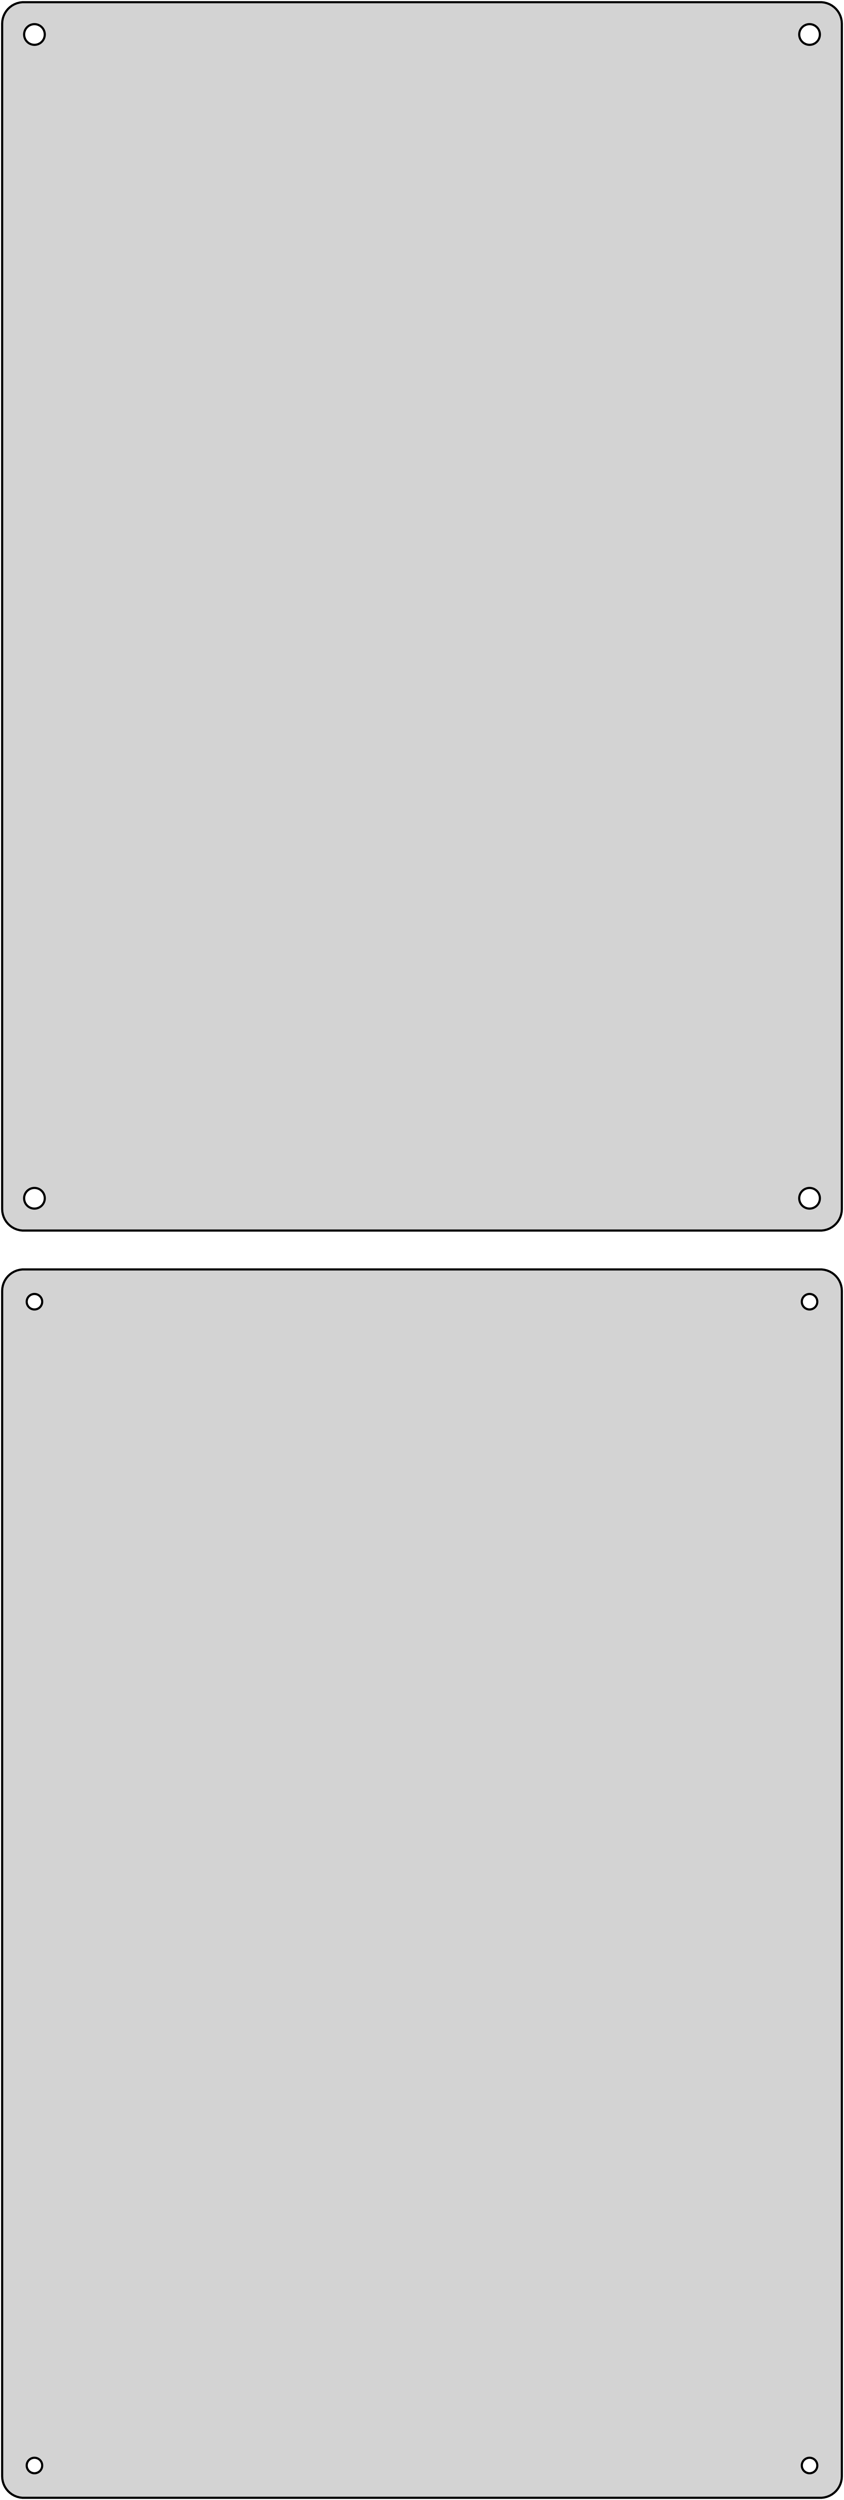<?xml version="1.0" standalone="no"?>
<!DOCTYPE svg PUBLIC "-//W3C//DTD SVG 1.1//EN" "http://www.w3.org/Graphics/SVG/1.1/DTD/svg11.dtd">
<svg width="196mm" height="580mm" viewBox="-98 -731 196 580" xmlns="http://www.w3.org/2000/svg" version="1.1">
<title>OpenSCAD Model</title>
<path d="
M 93.437,-445.589 L 94.045,-445.745 L 94.629,-445.976 L 95.179,-446.278 L 95.687,-446.647 L 96.145,-447.077
 L 96.545,-447.561 L 96.882,-448.091 L 97.149,-448.659 L 97.343,-449.257 L 97.461,-449.873 L 97.5,-450.5
 L 97.5,-725.5 L 97.461,-726.127 L 97.343,-726.743 L 97.149,-727.341 L 96.882,-727.909 L 96.545,-728.439
 L 96.145,-728.923 L 95.687,-729.353 L 95.179,-729.722 L 94.629,-730.024 L 94.045,-730.255 L 93.437,-730.411
 L 92.814,-730.49 L -92.814,-730.49 L -93.437,-730.411 L -94.045,-730.255 L -94.629,-730.024 L -95.179,-729.722
 L -95.687,-729.353 L -96.145,-728.923 L -96.545,-728.439 L -96.882,-727.909 L -97.149,-727.341 L -97.343,-726.743
 L -97.461,-726.127 L -97.5,-725.5 L -97.5,-450.5 L -97.461,-449.873 L -97.343,-449.257 L -97.149,-448.659
 L -96.882,-448.091 L -96.545,-447.561 L -96.145,-447.077 L -95.687,-446.647 L -95.179,-446.278 L -94.629,-445.976
 L -94.045,-445.745 L -93.437,-445.589 L -92.814,-445.51 L 92.814,-445.51 z
M 89.849,-720.605 L 89.55,-720.643 L 89.258,-720.717 L 88.978,-720.828 L 88.714,-720.974 L 88.47,-721.151
 L 88.251,-721.357 L 88.058,-721.589 L 87.897,-721.844 L 87.769,-722.117 L 87.675,-722.403 L 87.619,-722.699
 L 87.6,-723 L 87.619,-723.301 L 87.675,-723.597 L 87.769,-723.883 L 87.897,-724.156 L 88.058,-724.411
 L 88.251,-724.643 L 88.47,-724.849 L 88.714,-725.026 L 88.978,-725.172 L 89.258,-725.283 L 89.55,-725.357
 L 89.849,-725.395 L 90.151,-725.395 L 90.45,-725.357 L 90.742,-725.283 L 91.022,-725.172 L 91.286,-725.026
 L 91.53,-724.849 L 91.749,-724.643 L 91.942,-724.411 L 92.103,-724.156 L 92.231,-723.883 L 92.325,-723.597
 L 92.381,-723.301 L 92.4,-723 L 92.381,-722.699 L 92.325,-722.403 L 92.231,-722.117 L 92.103,-721.844
 L 91.942,-721.589 L 91.749,-721.357 L 91.53,-721.151 L 91.286,-720.974 L 91.022,-720.828 L 90.742,-720.717
 L 90.45,-720.643 L 90.151,-720.605 z
M -90.151,-720.605 L -90.45,-720.643 L -90.742,-720.717 L -91.022,-720.828 L -91.286,-720.974 L -91.53,-721.151
 L -91.749,-721.357 L -91.942,-721.589 L -92.103,-721.844 L -92.231,-722.117 L -92.325,-722.403 L -92.381,-722.699
 L -92.4,-723 L -92.381,-723.301 L -92.325,-723.597 L -92.231,-723.883 L -92.103,-724.156 L -91.942,-724.411
 L -91.749,-724.643 L -91.53,-724.849 L -91.286,-725.026 L -91.022,-725.172 L -90.742,-725.283 L -90.45,-725.357
 L -90.151,-725.395 L -89.849,-725.395 L -89.55,-725.357 L -89.258,-725.283 L -88.978,-725.172 L -88.714,-725.026
 L -88.47,-724.849 L -88.251,-724.643 L -88.058,-724.411 L -87.897,-724.156 L -87.769,-723.883 L -87.675,-723.597
 L -87.619,-723.301 L -87.6,-723 L -87.619,-722.699 L -87.675,-722.403 L -87.769,-722.117 L -87.897,-721.844
 L -88.058,-721.589 L -88.251,-721.357 L -88.47,-721.151 L -88.714,-720.974 L -88.978,-720.828 L -89.258,-720.717
 L -89.55,-720.643 L -89.849,-720.605 z
M 89.849,-450.605 L 89.55,-450.643 L 89.258,-450.717 L 88.978,-450.828 L 88.714,-450.974 L 88.47,-451.151
 L 88.251,-451.357 L 88.058,-451.589 L 87.897,-451.844 L 87.769,-452.117 L 87.675,-452.403 L 87.619,-452.699
 L 87.6,-453 L 87.619,-453.301 L 87.675,-453.597 L 87.769,-453.883 L 87.897,-454.156 L 88.058,-454.411
 L 88.251,-454.643 L 88.47,-454.849 L 88.714,-455.026 L 88.978,-455.172 L 89.258,-455.283 L 89.55,-455.357
 L 89.849,-455.395 L 90.151,-455.395 L 90.45,-455.357 L 90.742,-455.283 L 91.022,-455.172 L 91.286,-455.026
 L 91.53,-454.849 L 91.749,-454.643 L 91.942,-454.411 L 92.103,-454.156 L 92.231,-453.883 L 92.325,-453.597
 L 92.381,-453.301 L 92.4,-453 L 92.381,-452.699 L 92.325,-452.403 L 92.231,-452.117 L 92.103,-451.844
 L 91.942,-451.589 L 91.749,-451.357 L 91.53,-451.151 L 91.286,-450.974 L 91.022,-450.828 L 90.742,-450.717
 L 90.45,-450.643 L 90.151,-450.605 z
M -90.151,-450.605 L -90.45,-450.643 L -90.742,-450.717 L -91.022,-450.828 L -91.286,-450.974 L -91.53,-451.151
 L -91.749,-451.357 L -91.942,-451.589 L -92.103,-451.844 L -92.231,-452.117 L -92.325,-452.403 L -92.381,-452.699
 L -92.4,-453 L -92.381,-453.301 L -92.325,-453.597 L -92.231,-453.883 L -92.103,-454.156 L -91.942,-454.411
 L -91.749,-454.643 L -91.53,-454.849 L -91.286,-455.026 L -91.022,-455.172 L -90.742,-455.283 L -90.45,-455.357
 L -90.151,-455.395 L -89.849,-455.395 L -89.55,-455.357 L -89.258,-455.283 L -88.978,-455.172 L -88.714,-455.026
 L -88.47,-454.849 L -88.251,-454.643 L -88.058,-454.411 L -87.897,-454.156 L -87.769,-453.883 L -87.675,-453.597
 L -87.619,-453.301 L -87.6,-453 L -87.619,-452.699 L -87.675,-452.403 L -87.769,-452.117 L -87.897,-451.844
 L -88.058,-451.589 L -88.251,-451.357 L -88.47,-451.151 L -88.714,-450.974 L -88.978,-450.828 L -89.258,-450.717
 L -89.55,-450.643 L -89.849,-450.605 z
M 93.437,-151.589 L 94.045,-151.745 L 94.629,-151.976 L 95.179,-152.278 L 95.687,-152.647 L 96.145,-153.077
 L 96.545,-153.561 L 96.882,-154.091 L 97.149,-154.659 L 97.343,-155.257 L 97.461,-155.873 L 97.5,-156.5
 L 97.5,-431.5 L 97.461,-432.127 L 97.343,-432.743 L 97.149,-433.341 L 96.882,-433.909 L 96.545,-434.439
 L 96.145,-434.923 L 95.687,-435.353 L 95.179,-435.722 L 94.629,-436.024 L 94.045,-436.255 L 93.437,-436.411
 L 92.814,-436.49 L -92.814,-436.49 L -93.437,-436.411 L -94.045,-436.255 L -94.629,-436.024 L -95.179,-435.722
 L -95.687,-435.353 L -96.145,-434.923 L -96.545,-434.439 L -96.882,-433.909 L -97.149,-433.341 L -97.343,-432.743
 L -97.461,-432.127 L -97.5,-431.5 L -97.5,-156.5 L -97.461,-155.873 L -97.343,-155.257 L -97.149,-154.659
 L -96.882,-154.091 L -96.545,-153.561 L -96.145,-153.077 L -95.687,-152.647 L -95.179,-152.278 L -94.629,-151.976
 L -94.045,-151.745 L -93.437,-151.589 L -92.814,-151.51 L 92.814,-151.51 z
M 89.887,-427.204 L 89.663,-427.232 L 89.444,-427.288 L 89.234,-427.371 L 89.035,-427.48 L 88.853,-427.613
 L 88.688,-427.768 L 88.544,-427.942 L 88.423,-428.133 L 88.326,-428.337 L 88.257,-428.552 L 88.214,-428.774
 L 88.2,-429 L 88.214,-429.226 L 88.257,-429.448 L 88.326,-429.663 L 88.423,-429.867 L 88.544,-430.058
 L 88.688,-430.232 L 88.853,-430.387 L 89.035,-430.52 L 89.234,-430.629 L 89.444,-430.712 L 89.663,-430.768
 L 89.887,-430.796 L 90.113,-430.796 L 90.337,-430.768 L 90.556,-430.712 L 90.766,-430.629 L 90.965,-430.52
 L 91.147,-430.387 L 91.312,-430.232 L 91.456,-430.058 L 91.577,-429.867 L 91.674,-429.663 L 91.743,-429.448
 L 91.786,-429.226 L 91.8,-429 L 91.786,-428.774 L 91.743,-428.552 L 91.674,-428.337 L 91.577,-428.133
 L 91.456,-427.942 L 91.312,-427.768 L 91.147,-427.613 L 90.965,-427.48 L 90.766,-427.371 L 90.556,-427.288
 L 90.337,-427.232 L 90.113,-427.204 z
M -90.113,-427.204 L -90.337,-427.232 L -90.556,-427.288 L -90.766,-427.371 L -90.965,-427.48 L -91.147,-427.613
 L -91.312,-427.768 L -91.456,-427.942 L -91.577,-428.133 L -91.674,-428.337 L -91.743,-428.552 L -91.786,-428.774
 L -91.8,-429 L -91.786,-429.226 L -91.743,-429.448 L -91.674,-429.663 L -91.577,-429.867 L -91.456,-430.058
 L -91.312,-430.232 L -91.147,-430.387 L -90.965,-430.52 L -90.766,-430.629 L -90.556,-430.712 L -90.337,-430.768
 L -90.113,-430.796 L -89.887,-430.796 L -89.663,-430.768 L -89.444,-430.712 L -89.234,-430.629 L -89.035,-430.52
 L -88.853,-430.387 L -88.688,-430.232 L -88.544,-430.058 L -88.423,-429.867 L -88.326,-429.663 L -88.257,-429.448
 L -88.214,-429.226 L -88.2,-429 L -88.214,-428.774 L -88.257,-428.552 L -88.326,-428.337 L -88.423,-428.133
 L -88.544,-427.942 L -88.688,-427.768 L -88.853,-427.613 L -89.035,-427.48 L -89.234,-427.371 L -89.444,-427.288
 L -89.663,-427.232 L -89.887,-427.204 z
M -90.113,-157.204 L -90.337,-157.232 L -90.556,-157.288 L -90.766,-157.371 L -90.965,-157.48 L -91.147,-157.613
 L -91.312,-157.768 L -91.456,-157.942 L -91.577,-158.133 L -91.674,-158.337 L -91.743,-158.552 L -91.786,-158.774
 L -91.8,-159 L -91.786,-159.226 L -91.743,-159.448 L -91.674,-159.663 L -91.577,-159.867 L -91.456,-160.058
 L -91.312,-160.232 L -91.147,-160.387 L -90.965,-160.52 L -90.766,-160.629 L -90.556,-160.712 L -90.337,-160.768
 L -90.113,-160.796 L -89.887,-160.796 L -89.663,-160.768 L -89.444,-160.712 L -89.234,-160.629 L -89.035,-160.52
 L -88.853,-160.387 L -88.688,-160.232 L -88.544,-160.058 L -88.423,-159.867 L -88.326,-159.663 L -88.257,-159.448
 L -88.214,-159.226 L -88.2,-159 L -88.214,-158.774 L -88.257,-158.552 L -88.326,-158.337 L -88.423,-158.133
 L -88.544,-157.942 L -88.688,-157.768 L -88.853,-157.613 L -89.035,-157.48 L -89.234,-157.371 L -89.444,-157.288
 L -89.663,-157.232 L -89.887,-157.204 z
M 89.887,-157.204 L 89.663,-157.232 L 89.444,-157.288 L 89.234,-157.371 L 89.035,-157.48 L 88.853,-157.613
 L 88.688,-157.768 L 88.544,-157.942 L 88.423,-158.133 L 88.326,-158.337 L 88.257,-158.552 L 88.214,-158.774
 L 88.2,-159 L 88.214,-159.226 L 88.257,-159.448 L 88.326,-159.663 L 88.423,-159.867 L 88.544,-160.058
 L 88.688,-160.232 L 88.853,-160.387 L 89.035,-160.52 L 89.234,-160.629 L 89.444,-160.712 L 89.663,-160.768
 L 89.887,-160.796 L 90.113,-160.796 L 90.337,-160.768 L 90.556,-160.712 L 90.766,-160.629 L 90.965,-160.52
 L 91.147,-160.387 L 91.312,-160.232 L 91.456,-160.058 L 91.577,-159.867 L 91.674,-159.663 L 91.743,-159.448
 L 91.786,-159.226 L 91.8,-159 L 91.786,-158.774 L 91.743,-158.552 L 91.674,-158.337 L 91.577,-158.133
 L 91.456,-157.942 L 91.312,-157.768 L 91.147,-157.613 L 90.965,-157.48 L 90.766,-157.371 L 90.556,-157.288
 L 90.337,-157.232 L 90.113,-157.204 z
" stroke="black" fill="lightgray" stroke-width="0.5"/>
</svg>
